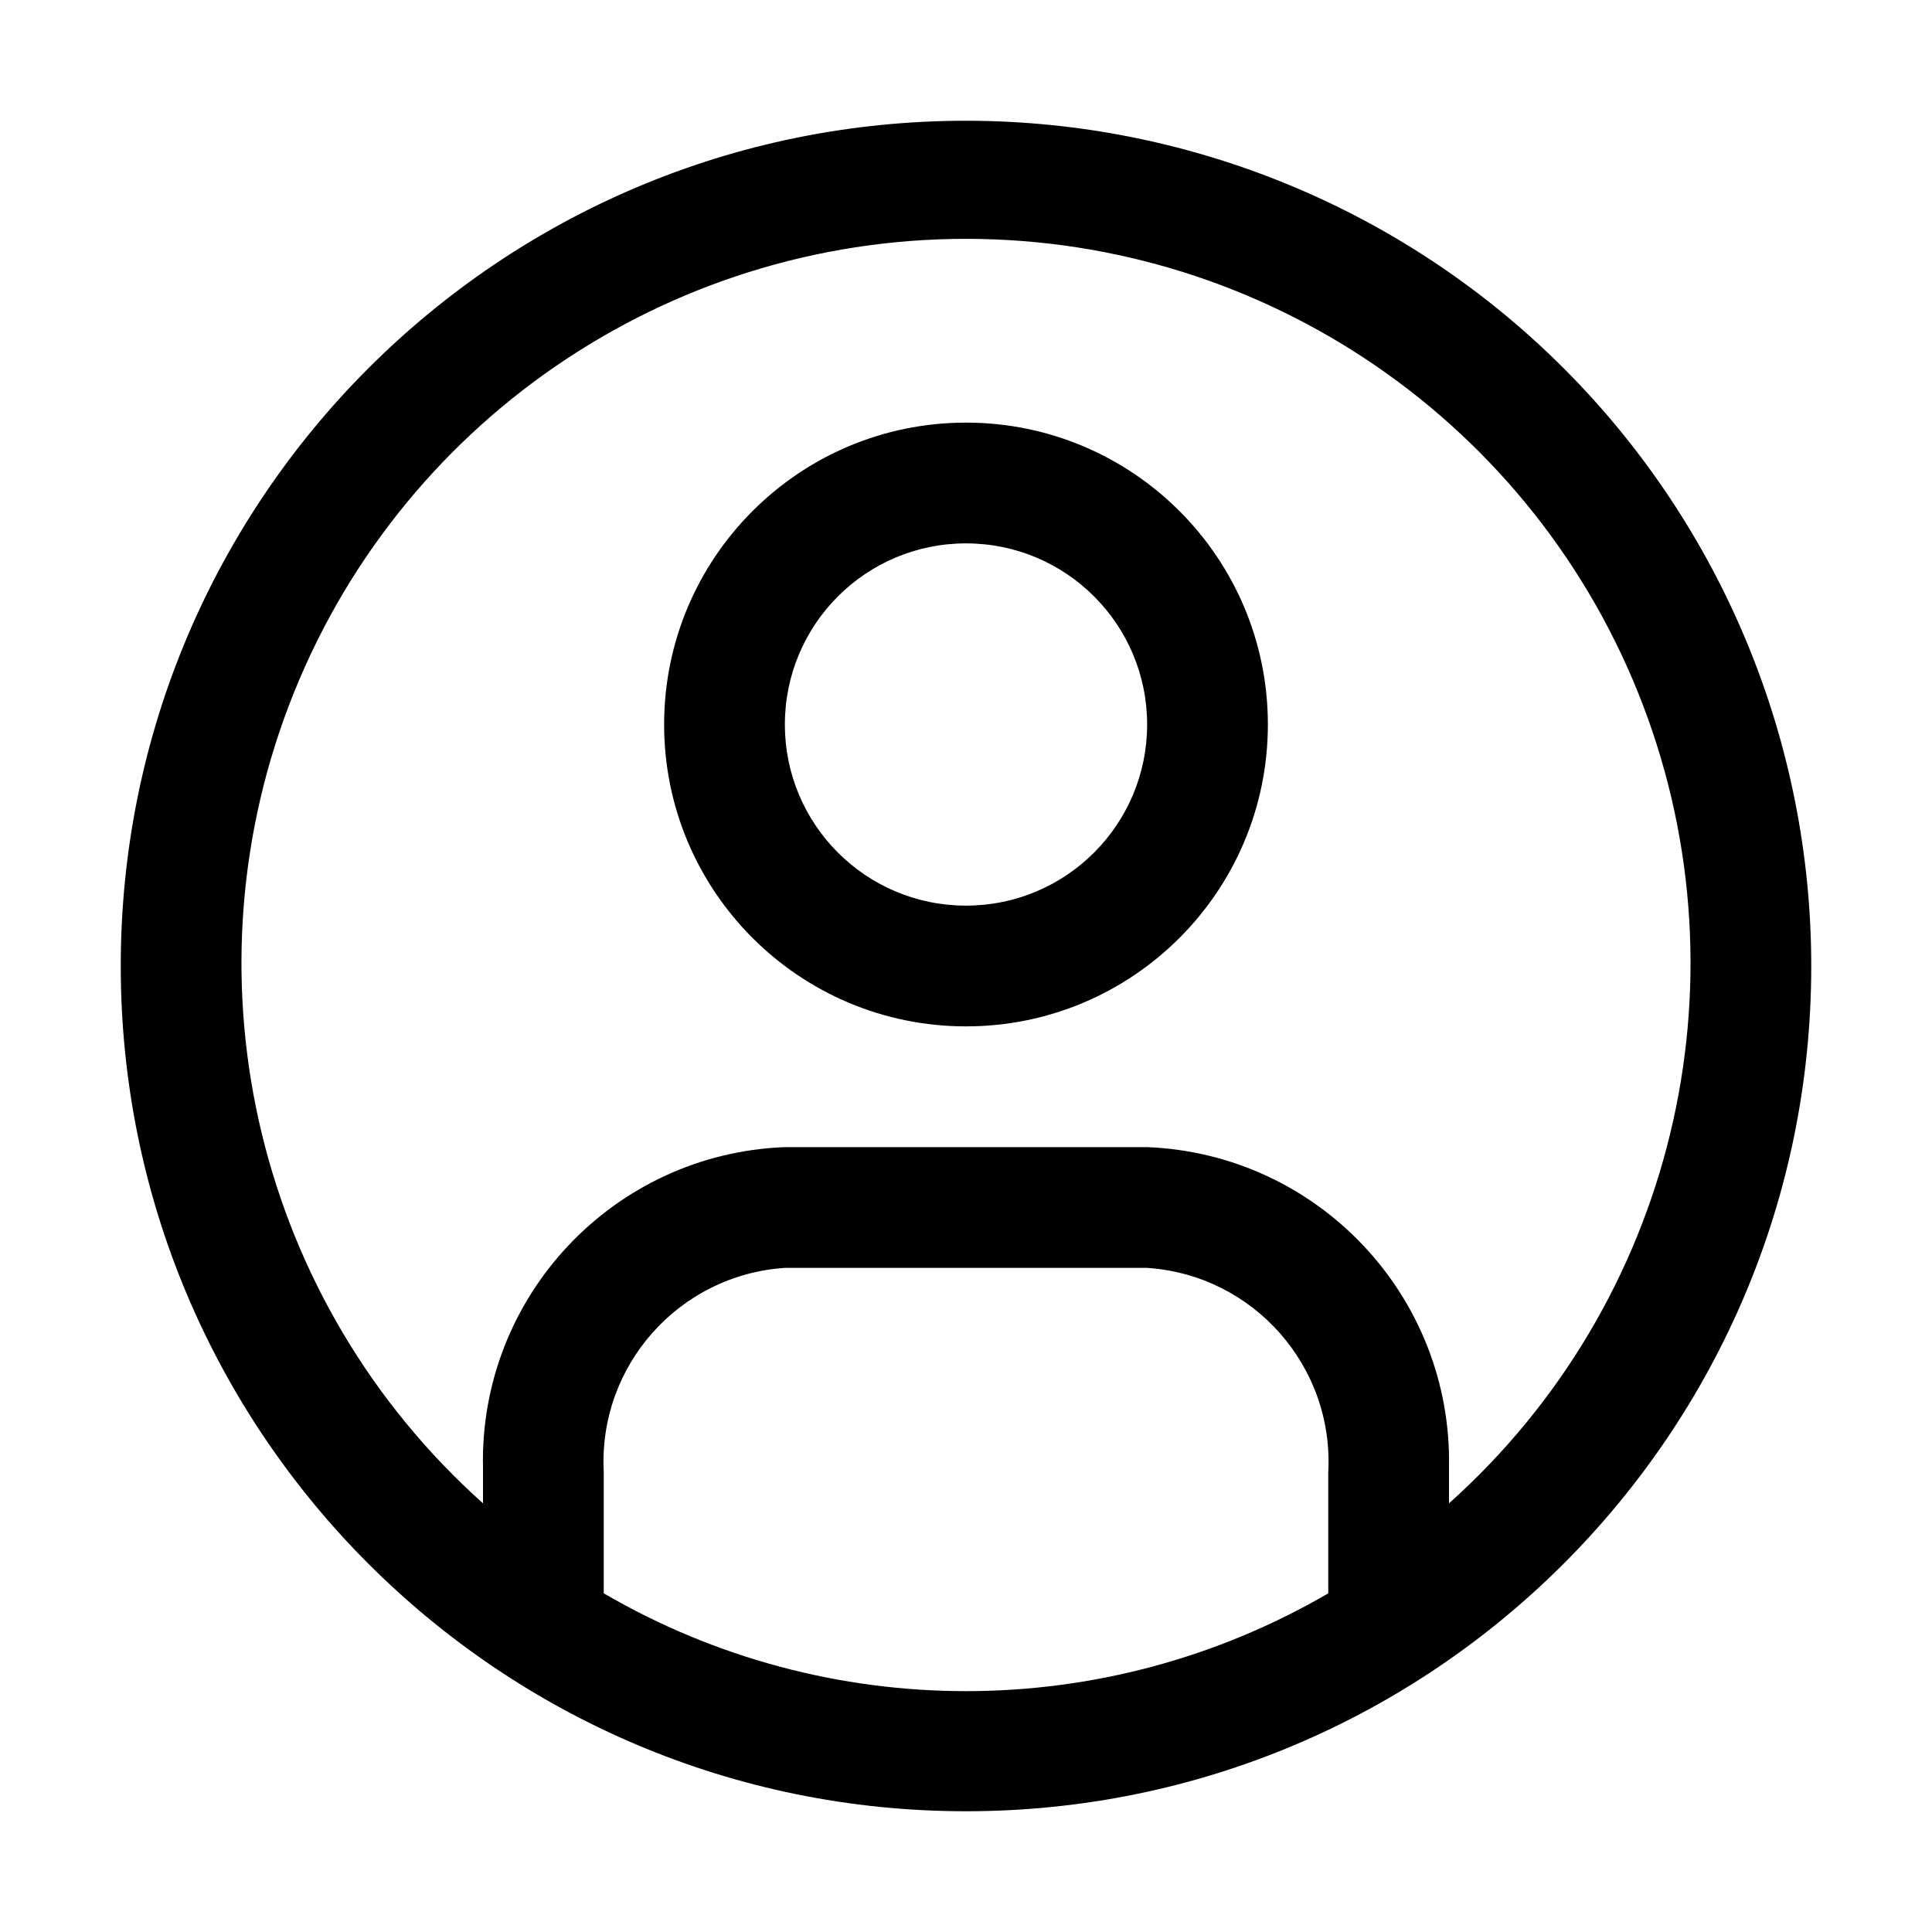 <svg width="24" height="24" viewBox="0 0 24 24" fill="none" xmlns="http://www.w3.org/2000/svg">
<path fill-rule="evenodd" clip-rule="evenodd" d="M12 1.5C6.201 1.5 1.5 6.201 1.5 12C1.5 17.799 6.201 22.5 12 22.5C17.799 22.5 22.5 17.799 22.5 12C22.5 9.215 21.394 6.545 19.425 4.575C17.456 2.606 14.785 1.5 12 1.5ZM7.5 18.285C7.431 16.967 8.433 15.838 9.75 15.75H14.25C15.57 15.838 16.573 16.972 16.5 18.293V19.793C13.719 21.413 10.281 21.413 7.5 19.793V18.285ZM18 18.69V18.233C18.043 16.105 16.376 14.335 14.25 14.25H9.75C7.622 14.331 5.953 16.104 6 18.233V18.675C3.219 16.187 2.261 12.241 3.592 8.755C4.924 5.269 8.268 2.967 12 2.967C15.732 2.967 19.076 5.269 20.408 8.755C21.739 12.241 20.781 16.187 18 18.675V18.69ZM12 5.25C9.929 5.25 8.25 6.929 8.25 9C8.25 11.071 9.929 12.75 12 12.75C14.071 12.75 15.75 11.071 15.75 9C15.75 6.929 14.071 5.25 12 5.25ZM12 11.25C10.757 11.25 9.75 10.243 9.75 9C9.75 7.757 10.757 6.75 12 6.75C13.243 6.75 14.25 7.757 14.25 9C14.25 10.243 13.243 11.25 12 11.25Z" fill="black"/>
</svg>
